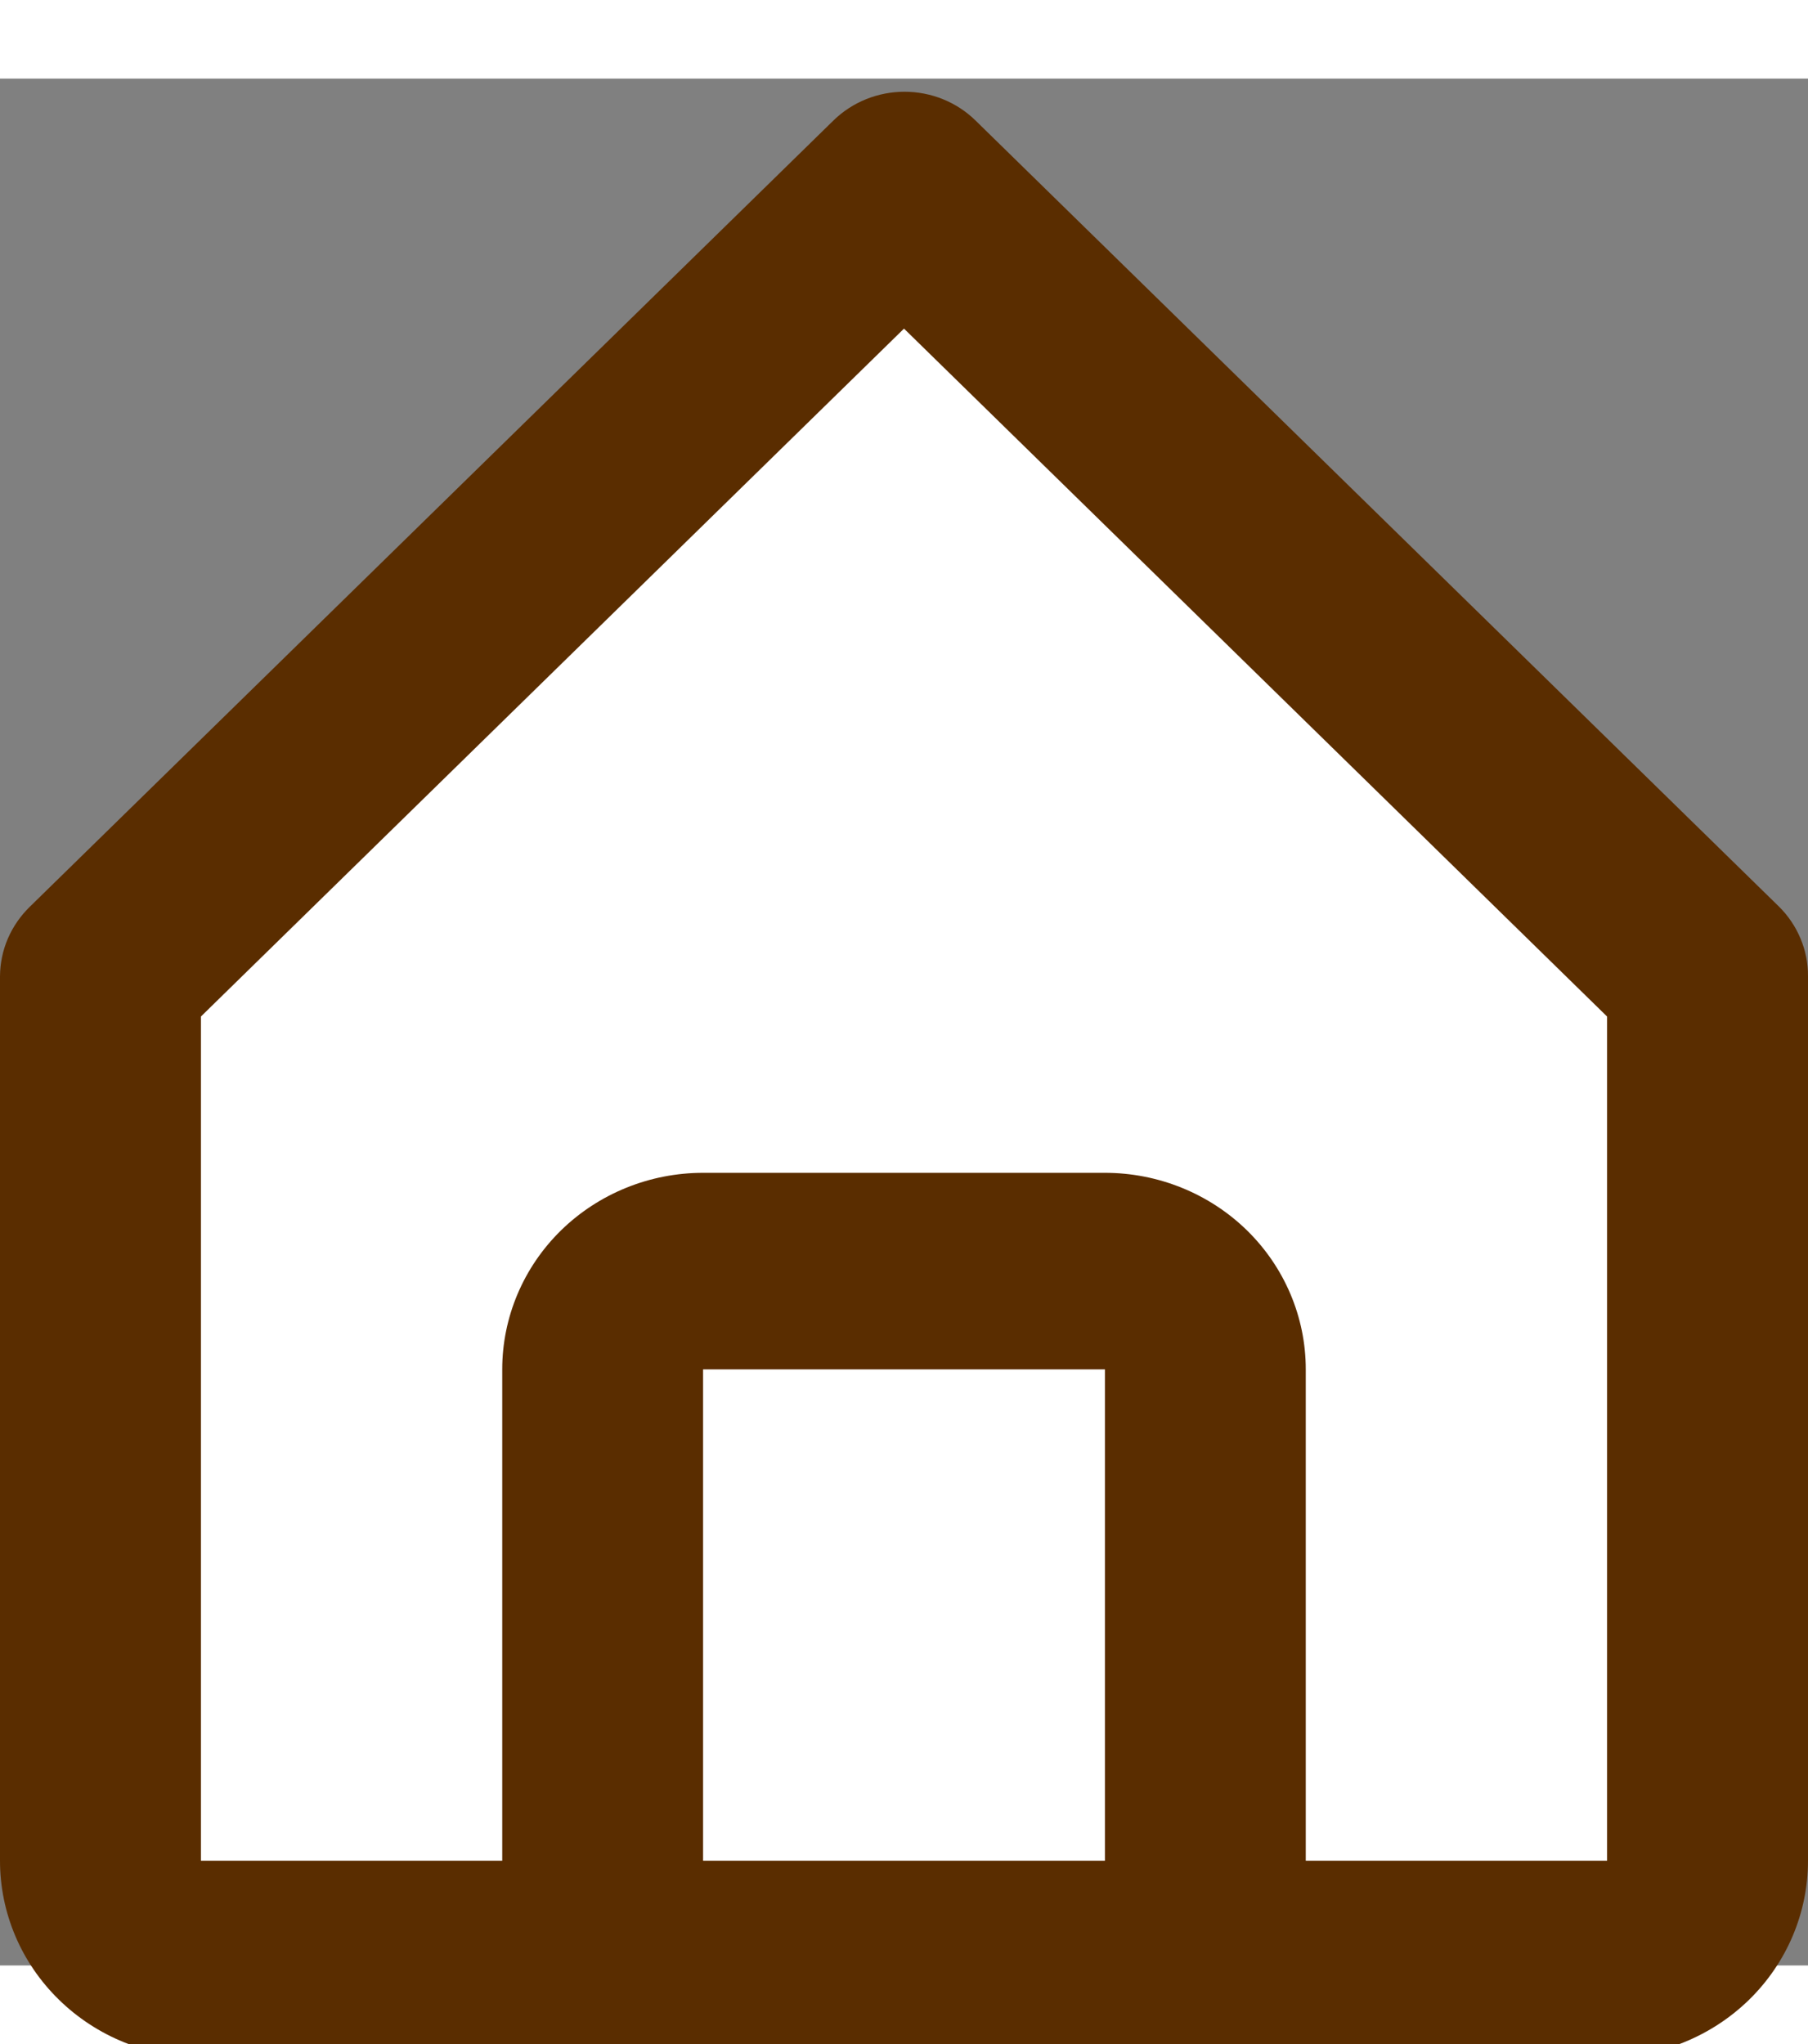 <svg width="23" height="26" viewBox="0 0 23 24" fill="none" xmlns="http://www.w3.org/2000/svg">
<rect x="0" y="0" width="23" height="24" fill="#808080" stroke="none"/>
<rect x="7" y="14.167" width="9.2" height="11" fill="white"/>
<rect x="2" y="12.167" width="9.2" height="11" fill="white"/>
<rect x="11.98" y="12.167" width="9.2" height="11" fill="white"/>
<rect x="6.98" y="8.167" width="9.2" height="11" fill="white"/>
<rect x="11.525" y="2.167" width="9.2" height="13.485" transform="rotate(51.279 11.525 2.167)" fill="white"/>
<rect x="5" y="7.776" width="9.2" height="14.877" transform="rotate(-45.922 5 7.776)" fill="white"/>
<rect x="1.98" y="12.167" width="9.2" height="11" fill="white"/>
<path d="M2.556 25.168H20.444C21.122 25.168 21.772 24.904 22.252 24.435C22.731 23.966 23 23.331 23 22.668V11.418C23.001 11.253 22.969 11.09 22.905 10.938C22.841 10.785 22.748 10.647 22.629 10.53L12.407 0.53C12.168 0.297 11.844 0.167 11.506 0.167C11.169 0.167 10.845 0.297 10.605 0.53L0.383 10.53C0.263 10.646 0.167 10.784 0.101 10.936C0.035 11.089 0.001 11.252 0 11.418V22.668C0 23.331 0.269 23.966 0.749 24.435C1.228 24.904 1.878 25.168 2.556 25.168ZM8.944 22.668V16.418H14.056V22.668H8.944ZM2.556 11.93L11.5 3.18L20.444 11.93V22.668H16.611V16.418C16.611 15.755 16.342 15.119 15.863 14.65C15.383 14.181 14.733 13.918 14.056 13.918H8.944C8.267 13.918 7.617 14.181 7.137 14.65C6.658 15.119 6.389 15.755 6.389 16.418V22.668H2.556V11.93Z" fill="#5A2D00"/>
</svg>
